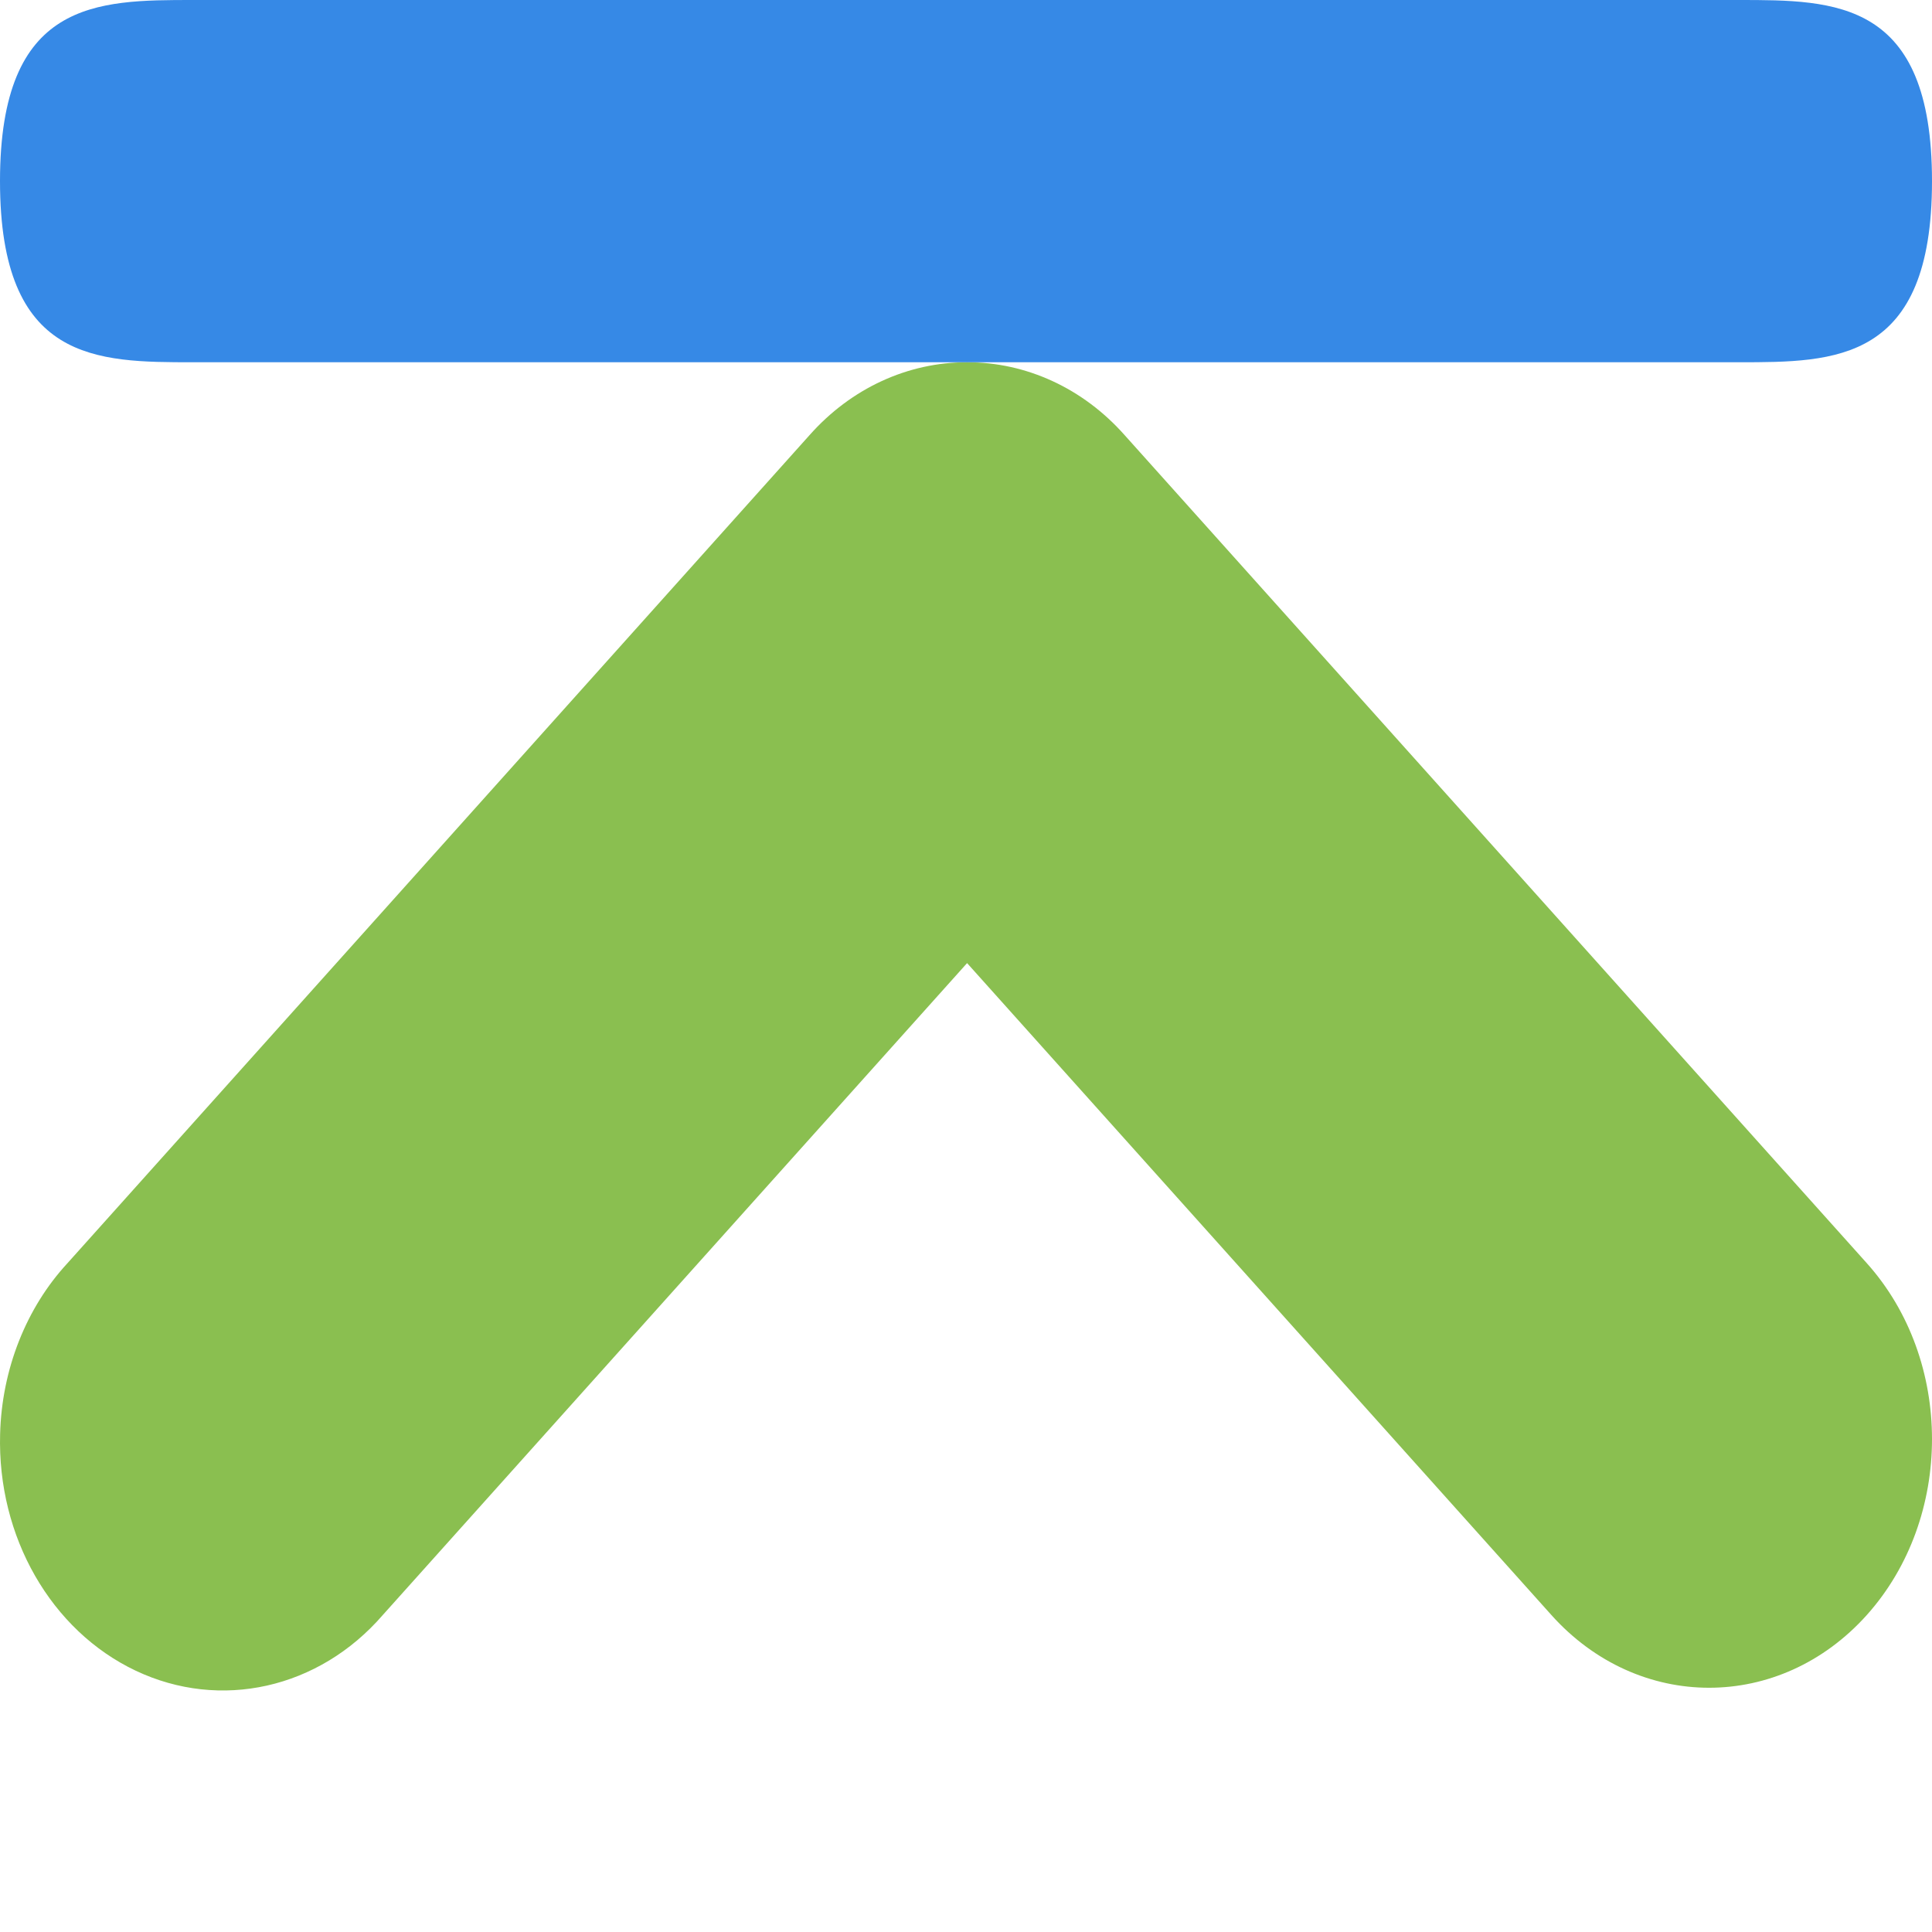 <svg width="16" xmlns="http://www.w3.org/2000/svg" viewBox="0 0 16 16" height="16">
<path style="fill:#8abf50" d="M 9.2200836e-4,11.876 C 0.015,11.34 0.217,10.831 0.558,10.462 L 6.703,3.605 C 7.049,3.214 7.519,3 8.009,3 c 0.49,0 0.96,0.214 1.306,0.605 l 6.145,6.856 c 0.72,0.803 0.72,2.11 0,2.914 -0.72,0.803 -1.892,0.803 -2.612,0 L 8.009,7.976 3.17,13.375 C 2.641,13.986 1.825,14.168 1.124,13.836 0.423,13.504 -0.023,12.727 9.2200836e-4,11.876 z"/>
<path style="fill:#3689e6" d="M 14.4,3 C 15.2,3 16,3 16,1.5 16,0 15.2,0 14.4,0 L 1.6,0 C 0.8,0 0,0 0,1.5 0,3 0.8,3 1.6,3 z"/>
</svg>
